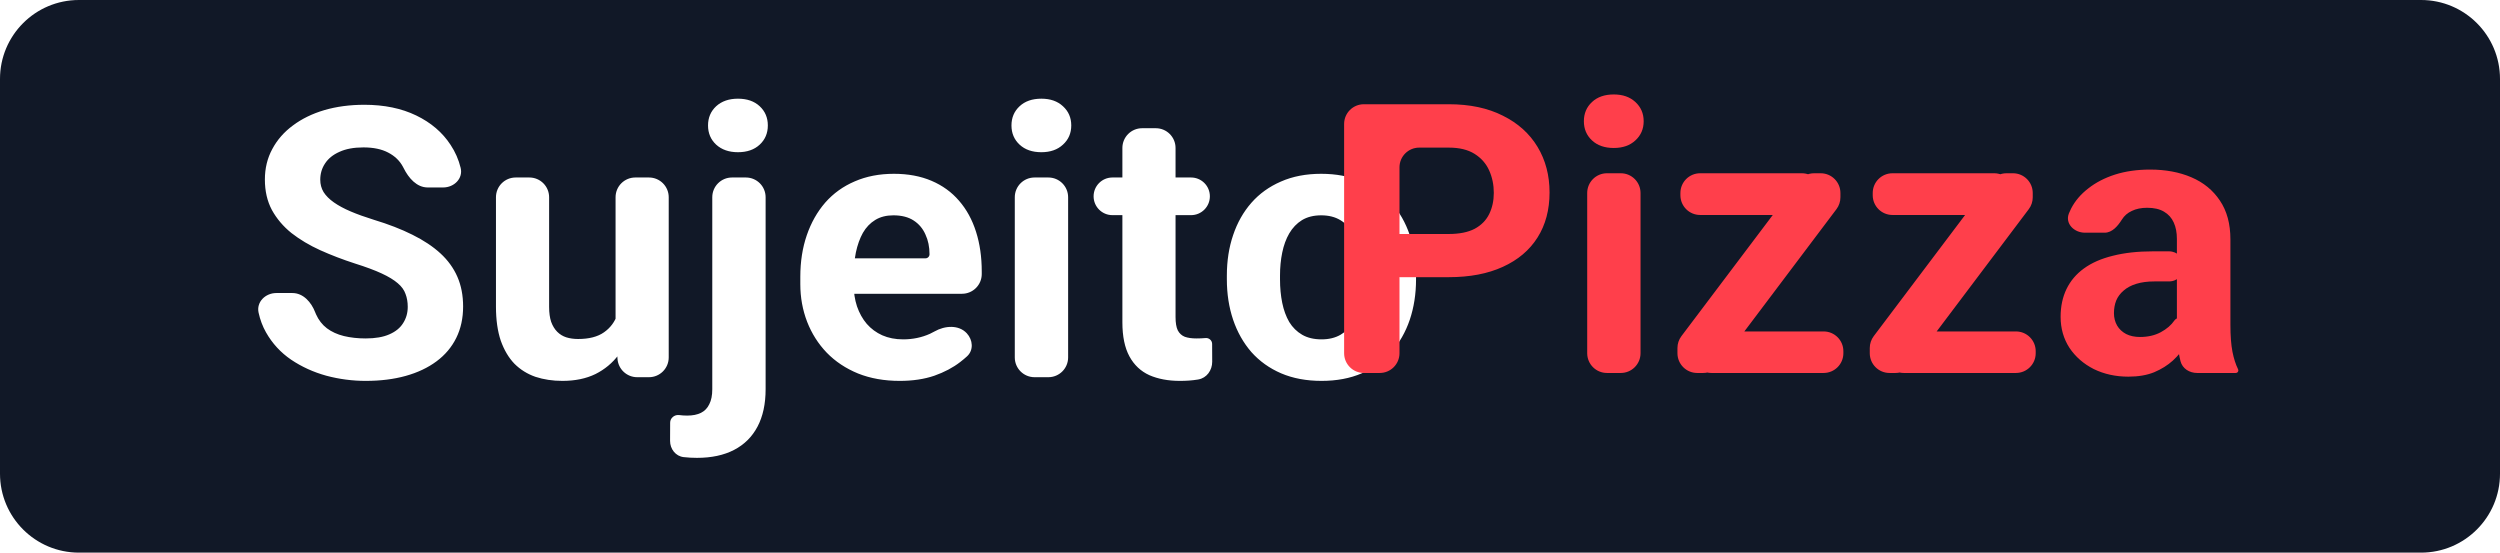 <svg width="380" height="84" viewBox="0 0 380 84" fill="none" xmlns="http://www.w3.org/2000/svg">
<path d="M0 12C0 5.373 5.373 0 12 0H368C374.627 0 380 5.373 380 12V72C380 78.627 374.627 84 368 84H12C5.373 84 0 78.627 0 72V12Z" fill="#111827"/>
<path d="M61.977 46.645C61.977 45.916 61.864 45.261 61.64 44.681C61.434 44.083 61.041 43.541 60.462 43.054C59.882 42.549 59.068 42.054 58.021 41.568C56.974 41.081 55.618 40.576 53.953 40.053C52.101 39.454 50.343 38.781 48.679 38.033C47.033 37.285 45.574 36.415 44.302 35.423C43.049 34.414 42.058 33.245 41.328 31.917C40.618 30.589 40.262 29.046 40.262 27.288C40.262 25.586 40.636 24.043 41.385 22.659C42.133 21.256 43.18 20.059 44.527 19.068C45.873 18.058 47.463 17.282 49.296 16.739C51.148 16.197 53.177 15.926 55.384 15.926C58.395 15.926 61.023 16.468 63.267 17.553C65.511 18.638 67.251 20.125 68.485 22.014C69.202 23.094 69.714 24.263 70.02 25.521C70.413 27.131 69.022 28.494 67.365 28.494H65.005C63.348 28.494 62.113 27.071 61.373 25.589C61.333 25.509 61.291 25.43 61.247 25.352C60.761 24.436 60.013 23.715 59.003 23.192C58.011 22.668 56.758 22.406 55.243 22.406C53.785 22.406 52.569 22.631 51.596 23.08C50.624 23.51 49.895 24.099 49.408 24.847C48.922 25.576 48.679 26.399 48.679 27.316C48.679 28.008 48.847 28.634 49.184 29.195C49.539 29.757 50.063 30.28 50.755 30.767C51.447 31.253 52.298 31.711 53.308 32.141C54.318 32.571 55.487 32.992 56.815 33.404C59.04 34.077 60.995 34.834 62.678 35.676C64.38 36.518 65.801 37.462 66.942 38.51C68.083 39.557 68.943 40.745 69.523 42.072C70.103 43.4 70.393 44.906 70.393 46.589C70.393 48.366 70.047 49.956 69.355 51.358C68.663 52.761 67.662 53.949 66.353 54.921C65.044 55.894 63.482 56.633 61.668 57.138C59.854 57.643 57.825 57.895 55.58 57.895C53.56 57.895 51.568 57.633 49.605 57.11C47.641 56.567 45.855 55.754 44.246 54.669C42.656 53.584 41.385 52.2 40.431 50.517C39.916 49.608 39.54 48.609 39.303 47.52C38.95 45.901 40.343 44.541 42 44.541H44.444C46.101 44.541 47.325 45.94 47.917 47.487C47.954 47.583 47.993 47.676 48.033 47.767C48.426 48.647 48.978 49.357 49.689 49.9C50.418 50.442 51.279 50.835 52.27 51.078C53.28 51.321 54.383 51.443 55.58 51.443C57.039 51.443 58.236 51.237 59.171 50.825C60.125 50.414 60.826 49.843 61.275 49.114C61.743 48.385 61.977 47.562 61.977 46.645ZM93.566 50.068V29.979C93.566 28.322 94.909 26.979 96.566 26.979H98.645C100.302 26.979 101.645 28.322 101.645 29.979V54.334C101.645 55.991 100.302 57.334 98.645 57.334H96.852C95.272 57.334 93.962 56.108 93.859 54.531L93.566 50.068ZM94.416 45.003C94.47 44.358 94.98 43.828 95.628 43.812V43.812C96.297 43.797 96.851 44.335 96.819 45.004C96.743 46.566 96.519 48.039 96.147 49.423C95.679 51.143 94.978 52.64 94.043 53.911C93.108 55.164 91.929 56.146 90.508 56.857C89.086 57.549 87.412 57.895 85.486 57.895C84.009 57.895 82.643 57.689 81.39 57.278C80.156 56.848 79.09 56.184 78.192 55.286C77.313 54.37 76.621 53.201 76.116 51.779C75.63 50.339 75.386 48.609 75.386 46.589V29.979C75.386 28.322 76.73 26.979 78.386 26.979H80.466C82.123 26.979 83.466 28.322 83.466 29.979V46.645C83.466 47.543 83.569 48.3 83.775 48.918C83.999 49.535 84.308 50.04 84.701 50.433C85.093 50.825 85.552 51.106 86.075 51.274C86.618 51.443 87.216 51.527 87.871 51.527C89.535 51.527 90.844 51.19 91.798 50.517C92.771 49.843 93.454 48.927 93.846 47.767C94.144 46.915 94.334 45.993 94.416 45.003ZM108.266 29.979C108.266 28.322 109.609 26.979 111.266 26.979H113.374C115.031 26.979 116.374 28.322 116.374 29.979V59.157C116.374 61.402 115.962 63.3 115.14 64.853C114.317 66.405 113.129 67.583 111.577 68.387C110.024 69.192 108.145 69.594 105.938 69.594C105.246 69.594 104.572 69.556 103.918 69.482V69.482C102.69 69.345 101.846 68.243 101.851 67.008L101.864 64.246C101.867 63.549 102.494 63.025 103.188 63.085V63.085C103.6 63.141 104.021 63.169 104.451 63.169C105.292 63.169 105.994 63.029 106.555 62.748C107.116 62.468 107.537 62.028 107.817 61.43C108.117 60.85 108.266 60.093 108.266 59.157V29.979ZM107.621 19.068C107.621 17.89 108.032 16.917 108.855 16.15C109.697 15.383 110.8 15 112.166 15C113.55 15 114.653 15.383 115.476 16.15C116.299 16.917 116.711 17.89 116.711 19.068C116.711 20.246 116.299 21.219 115.476 21.985C114.653 22.752 113.55 23.136 112.166 23.136C110.8 23.136 109.697 22.752 108.855 21.985C108.032 21.219 107.621 20.246 107.621 19.068ZM136.769 57.895C134.413 57.895 132.299 57.521 130.429 56.773C128.559 56.006 126.969 54.949 125.66 53.603C124.369 52.256 123.378 50.694 122.686 48.918C121.994 47.122 121.648 45.215 121.648 43.195V42.072C121.648 39.772 121.975 37.668 122.63 35.76C123.285 33.852 124.22 32.197 125.435 30.795C126.67 29.392 128.166 28.316 129.924 27.568C131.682 26.802 133.665 26.418 135.872 26.418C138.023 26.418 139.931 26.773 141.595 27.484C143.26 28.195 144.653 29.205 145.775 30.514C146.916 31.823 147.776 33.394 148.356 35.227C148.936 37.041 149.226 39.061 149.226 41.287V41.653C149.226 43.31 147.883 44.653 146.226 44.653H127.792C126.305 44.653 125.099 43.448 125.099 41.96V41.96C125.099 40.473 126.305 39.267 127.792 39.267H140.669C141.01 39.267 141.287 38.991 141.287 38.65V38.65C141.287 37.528 141.081 36.527 140.669 35.648C140.277 34.75 139.678 34.039 138.874 33.516C138.07 32.992 137.041 32.73 135.788 32.73C134.721 32.73 133.805 32.964 133.038 33.432C132.271 33.899 131.645 34.554 131.159 35.395C130.691 36.237 130.336 37.228 130.093 38.369C129.868 39.491 129.756 40.726 129.756 42.072V43.195C129.756 44.41 129.924 45.532 130.261 46.561C130.616 47.59 131.112 48.478 131.748 49.226C132.402 49.974 133.188 50.554 134.104 50.966C135.039 51.377 136.096 51.583 137.275 51.583C138.734 51.583 140.09 51.302 141.343 50.741C141.583 50.632 141.817 50.511 142.045 50.381C143.614 49.483 145.733 49.336 146.957 50.665V50.665C147.89 51.677 148.008 53.224 146.995 54.156C146.672 54.453 146.321 54.745 145.944 55.034C144.859 55.875 143.55 56.567 142.016 57.11C140.482 57.633 138.734 57.895 136.769 57.895ZM159.355 26.979C161.012 26.979 162.355 28.322 162.355 29.979V54.334C162.355 55.991 161.012 57.334 159.355 57.334H157.248C155.591 57.334 154.248 55.991 154.248 54.334V29.979C154.248 28.322 155.591 26.979 157.248 26.979H159.355ZM153.743 19.068C153.743 17.89 154.154 16.917 154.977 16.15C155.8 15.383 156.903 15 158.288 15C159.653 15 160.747 15.383 161.57 16.15C162.412 16.917 162.832 17.89 162.832 19.068C162.832 20.246 162.412 21.219 161.57 21.985C160.747 22.752 159.653 23.136 158.288 23.136C156.903 23.136 155.8 22.752 154.977 21.985C154.154 21.219 153.743 20.246 153.743 19.068ZM181.039 26.979C182.62 26.979 183.901 28.26 183.901 29.841V29.841C183.901 31.421 182.62 32.702 181.039 32.702H169.088C167.508 32.702 166.227 31.421 166.227 29.841V29.841C166.227 28.26 167.508 26.979 169.088 26.979H181.039ZM170.603 22.489C170.603 20.832 171.946 19.489 173.603 19.489H175.683C177.34 19.489 178.683 20.832 178.683 22.489V48.188C178.683 49.067 178.795 49.741 179.02 50.208C179.263 50.676 179.618 51.003 180.086 51.19C180.553 51.358 181.142 51.443 181.853 51.443C182.358 51.443 182.807 51.424 183.2 51.386V51.386C183.74 51.313 184.24 51.725 184.243 52.27L184.255 54.974C184.262 56.279 183.424 57.461 182.137 57.679C182.099 57.686 182.06 57.692 182.022 57.699C181.217 57.83 180.329 57.895 179.356 57.895C177.58 57.895 176.027 57.605 174.699 57.025C173.39 56.427 172.38 55.473 171.669 54.164C170.959 52.855 170.603 51.134 170.603 49.002V22.489ZM186.482 42.465V41.876C186.482 39.65 186.8 37.602 187.436 35.732C188.072 33.843 188.998 32.207 190.213 30.823C191.429 29.439 192.925 28.363 194.702 27.596C196.479 26.811 198.517 26.418 200.818 26.418C203.118 26.418 205.166 26.811 206.962 27.596C208.757 28.363 210.263 29.439 211.479 30.823C212.713 32.207 213.648 33.843 214.284 35.732C214.92 37.602 215.238 39.65 215.238 41.876V42.465C215.238 44.672 214.92 46.72 214.284 48.609C213.648 50.479 212.713 52.116 211.479 53.519C210.263 54.903 208.767 55.978 206.99 56.745C205.213 57.512 203.175 57.895 200.874 57.895C198.574 57.895 196.526 57.512 194.73 56.745C192.953 55.978 191.448 54.903 190.213 53.519C188.998 52.116 188.072 50.479 187.436 48.609C186.8 46.72 186.482 44.672 186.482 42.465ZM194.562 41.876V42.465C194.562 43.737 194.674 44.925 194.898 46.028C195.123 47.132 195.478 48.104 195.965 48.946C196.47 49.769 197.124 50.414 197.928 50.882C198.733 51.349 199.714 51.583 200.874 51.583C201.996 51.583 202.959 51.349 203.764 50.882C204.568 50.414 205.213 49.769 205.699 48.946C206.186 48.104 206.541 47.132 206.765 46.028C207.009 44.925 207.13 43.737 207.13 42.465V41.876C207.13 40.642 207.009 39.482 206.765 38.397C206.541 37.294 206.176 36.321 205.671 35.48C205.185 34.619 204.54 33.946 203.736 33.46C202.931 32.974 201.959 32.73 200.818 32.73C199.677 32.73 198.705 32.974 197.9 33.46C197.115 33.946 196.47 34.619 195.965 35.48C195.478 36.321 195.123 37.294 194.898 38.397C194.674 39.482 194.562 40.642 194.562 41.876Z" fill="white"/>
<g filter="url(#filter0_d_6_9)">
<path d="M220.856 43.417H213.448C211.791 43.417 210.448 42.074 210.448 40.417V39.852C210.448 38.195 211.791 36.852 213.448 36.852H220.856C222.465 36.852 223.774 36.59 224.784 36.067C225.794 35.524 226.532 34.776 227 33.822C227.468 32.868 227.701 31.793 227.701 30.596C227.701 29.38 227.468 28.249 227 27.201C226.532 26.154 225.794 25.312 224.784 24.677C223.774 24.041 222.465 23.723 220.856 23.723H216.366C214.709 23.723 213.366 25.066 213.366 26.723V54.977C213.366 56.634 212.023 57.977 210.366 57.977H207.949C206.292 57.977 204.949 56.634 204.949 54.977V20.13C204.949 18.473 206.292 17.13 207.949 17.13H220.856C224.054 17.13 226.794 17.71 229.076 18.869C231.377 20.01 233.135 21.591 234.35 23.61C235.566 25.63 236.174 27.94 236.174 30.54C236.174 33.177 235.566 35.459 234.35 37.385C233.135 39.312 231.377 40.798 229.076 41.846C226.794 42.893 224.054 43.417 220.856 43.417ZM247.005 27.622C248.662 27.622 250.005 28.965 250.005 30.622V54.977C250.005 56.634 248.662 57.977 247.005 57.977H244.897C243.24 57.977 241.897 56.634 241.897 54.977V30.622C241.897 28.965 243.24 27.622 244.897 27.622H247.005ZM241.392 19.711C241.392 18.533 241.803 17.56 242.626 16.793C243.449 16.026 244.553 15.643 245.937 15.643C247.302 15.643 248.396 16.026 249.219 16.793C250.061 17.56 250.482 18.533 250.482 19.711C250.482 20.889 250.061 21.862 249.219 22.629C248.396 23.395 247.302 23.779 245.937 23.779C244.553 23.779 243.449 23.395 242.626 22.629C241.803 21.862 241.392 20.889 241.392 19.711ZM277.836 51.665C279.493 51.665 280.836 53.008 280.836 54.665V54.977C280.836 56.634 279.493 57.977 277.836 57.977H260.776C259.119 57.977 257.776 56.634 257.776 54.977V54.665C257.776 53.008 259.119 51.665 260.776 51.665H277.836ZM280.388 31.276C280.388 31.927 280.176 32.561 279.784 33.081L261.93 56.782C261.363 57.535 260.476 57.977 259.534 57.977H258.615C256.958 57.977 255.615 56.634 255.615 54.977V54.184C255.615 53.532 255.827 52.898 256.219 52.378L273.989 28.816C274.555 28.064 275.442 27.622 276.384 27.622H277.388C279.045 27.622 280.388 28.965 280.388 30.622V31.276ZM274.526 27.622C276.183 27.622 277.526 28.965 277.526 30.622V30.962C277.526 32.619 276.183 33.962 274.526 33.962H259.064C257.407 33.962 256.064 32.619 256.064 30.962V30.622C256.064 28.965 257.407 27.622 259.064 27.622H274.526ZM307.069 51.665C308.726 51.665 310.069 53.008 310.069 54.665V54.977C310.069 56.634 308.726 57.977 307.069 57.977H290.008C288.351 57.977 287.008 56.634 287.008 54.977V54.665C287.008 53.008 288.351 51.665 290.008 51.665H307.069ZM309.62 31.276C309.62 31.927 309.408 32.561 309.016 33.081L291.163 56.782C290.596 57.535 289.709 57.977 288.767 57.977H287.848C286.191 57.977 284.848 56.634 284.848 54.977V54.184C284.848 53.532 285.06 52.898 285.452 52.378L303.221 28.816C303.788 28.064 304.675 27.622 305.617 27.622H306.62C308.277 27.622 309.62 28.965 309.62 30.622V31.276ZM303.759 27.622C305.416 27.622 306.759 28.965 306.759 30.622V30.962C306.759 32.619 305.416 33.962 303.759 33.962H288.297C286.64 33.962 285.297 32.619 285.297 30.962V30.622C285.297 28.965 286.64 27.622 288.297 27.622H303.759ZM331.531 51.132V37.61C331.531 36.637 331.372 35.805 331.054 35.113C330.736 34.402 330.24 33.85 329.567 33.458C328.912 33.065 328.061 32.868 327.014 32.868C326.116 32.868 325.34 33.027 324.685 33.345C324.031 33.645 323.526 34.084 323.17 34.664V34.664C322.552 35.639 321.701 36.656 320.546 36.656H317.558C315.901 36.656 314.504 35.266 315.115 33.726C315.215 33.475 315.328 33.226 315.455 32.981C316.054 31.821 316.924 30.802 318.065 29.923C319.205 29.025 320.561 28.324 322.132 27.819C323.722 27.314 325.499 27.061 327.463 27.061C329.819 27.061 331.914 27.454 333.747 28.239C335.58 29.025 337.02 30.203 338.067 31.774C339.133 33.345 339.666 35.309 339.666 37.666V50.655C339.666 52.319 339.769 53.685 339.975 54.751C340.174 55.762 340.459 56.651 340.832 57.419C340.859 57.472 340.873 57.531 340.873 57.591V57.591C340.873 57.804 340.7 57.977 340.487 57.977H334.601C333.445 57.977 332.369 57.315 332.082 56.195C331.979 55.789 331.888 55.355 331.811 54.891C331.624 53.638 331.531 52.385 331.531 51.132ZM330.338 39.489C331.59 39.489 332.609 40.496 332.624 41.748V41.748C332.64 43.021 331.612 44.062 330.338 44.062H328.136C327.07 44.062 326.144 44.184 325.359 44.427C324.573 44.67 323.928 45.016 323.423 45.465C322.918 45.895 322.544 46.4 322.301 46.98C322.076 47.56 321.964 48.196 321.964 48.888C321.964 49.58 322.123 50.206 322.441 50.767C322.759 51.309 323.217 51.74 323.816 52.058C324.414 52.357 325.116 52.507 325.92 52.507C327.135 52.507 328.192 52.263 329.09 51.777C329.988 51.291 330.68 50.692 331.166 49.982V49.982C331.546 49.446 332.766 49.27 333.114 49.828L333.803 50.934C333.98 51.218 334.015 51.569 333.879 51.873C333.605 52.488 333.262 53.12 332.849 53.769C332.344 54.592 331.699 55.368 330.913 56.097C330.128 56.808 329.183 57.397 328.08 57.865C326.976 58.314 325.667 58.538 324.152 58.538C322.226 58.538 320.477 58.155 318.906 57.388C317.354 56.602 316.119 55.527 315.203 54.162C314.305 52.778 313.856 51.207 313.856 49.449C313.856 47.859 314.156 46.447 314.754 45.212C315.353 43.978 316.232 42.94 317.391 42.098C318.57 41.238 320.038 40.593 321.796 40.163C323.554 39.714 325.592 39.489 327.912 39.489H330.338Z" fill="#FF3F4B"/>
</g>
<defs>
<filter id="filter0_d_6_9" x="199.163" y="9.214" width="146.21" height="53.181" filterUnits="userSpaceOnUse" color-interpolation-filters="sRGB">
<feFlood flood-opacity="0" result="BackgroundImageFix"/>
<feColorMatrix in="SourceAlpha" type="matrix" values="0 0 0 0 0 0 0 0 0 0 0 0 0 0 0 0 0 0 127 0" result="hardAlpha"/>
<feOffset dx="-0.643" dy="-1.286"/>
<feGaussianBlur stdDeviation="2.571"/>
<feComposite in2="hardAlpha" operator="out"/>
<feColorMatrix type="matrix" values="0 0 0 0 0 0 0 0 0 0 0 0 0 0 0 0 0 0 0.5 0"/>
<feBlend mode="normal" in2="BackgroundImageFix" result="effect1_dropShadow_6_9"/>
<feBlend mode="normal" in="SourceGraphic" in2="effect1_dropShadow_6_9" result="shape"/>
</filter>
</defs>
</svg>
